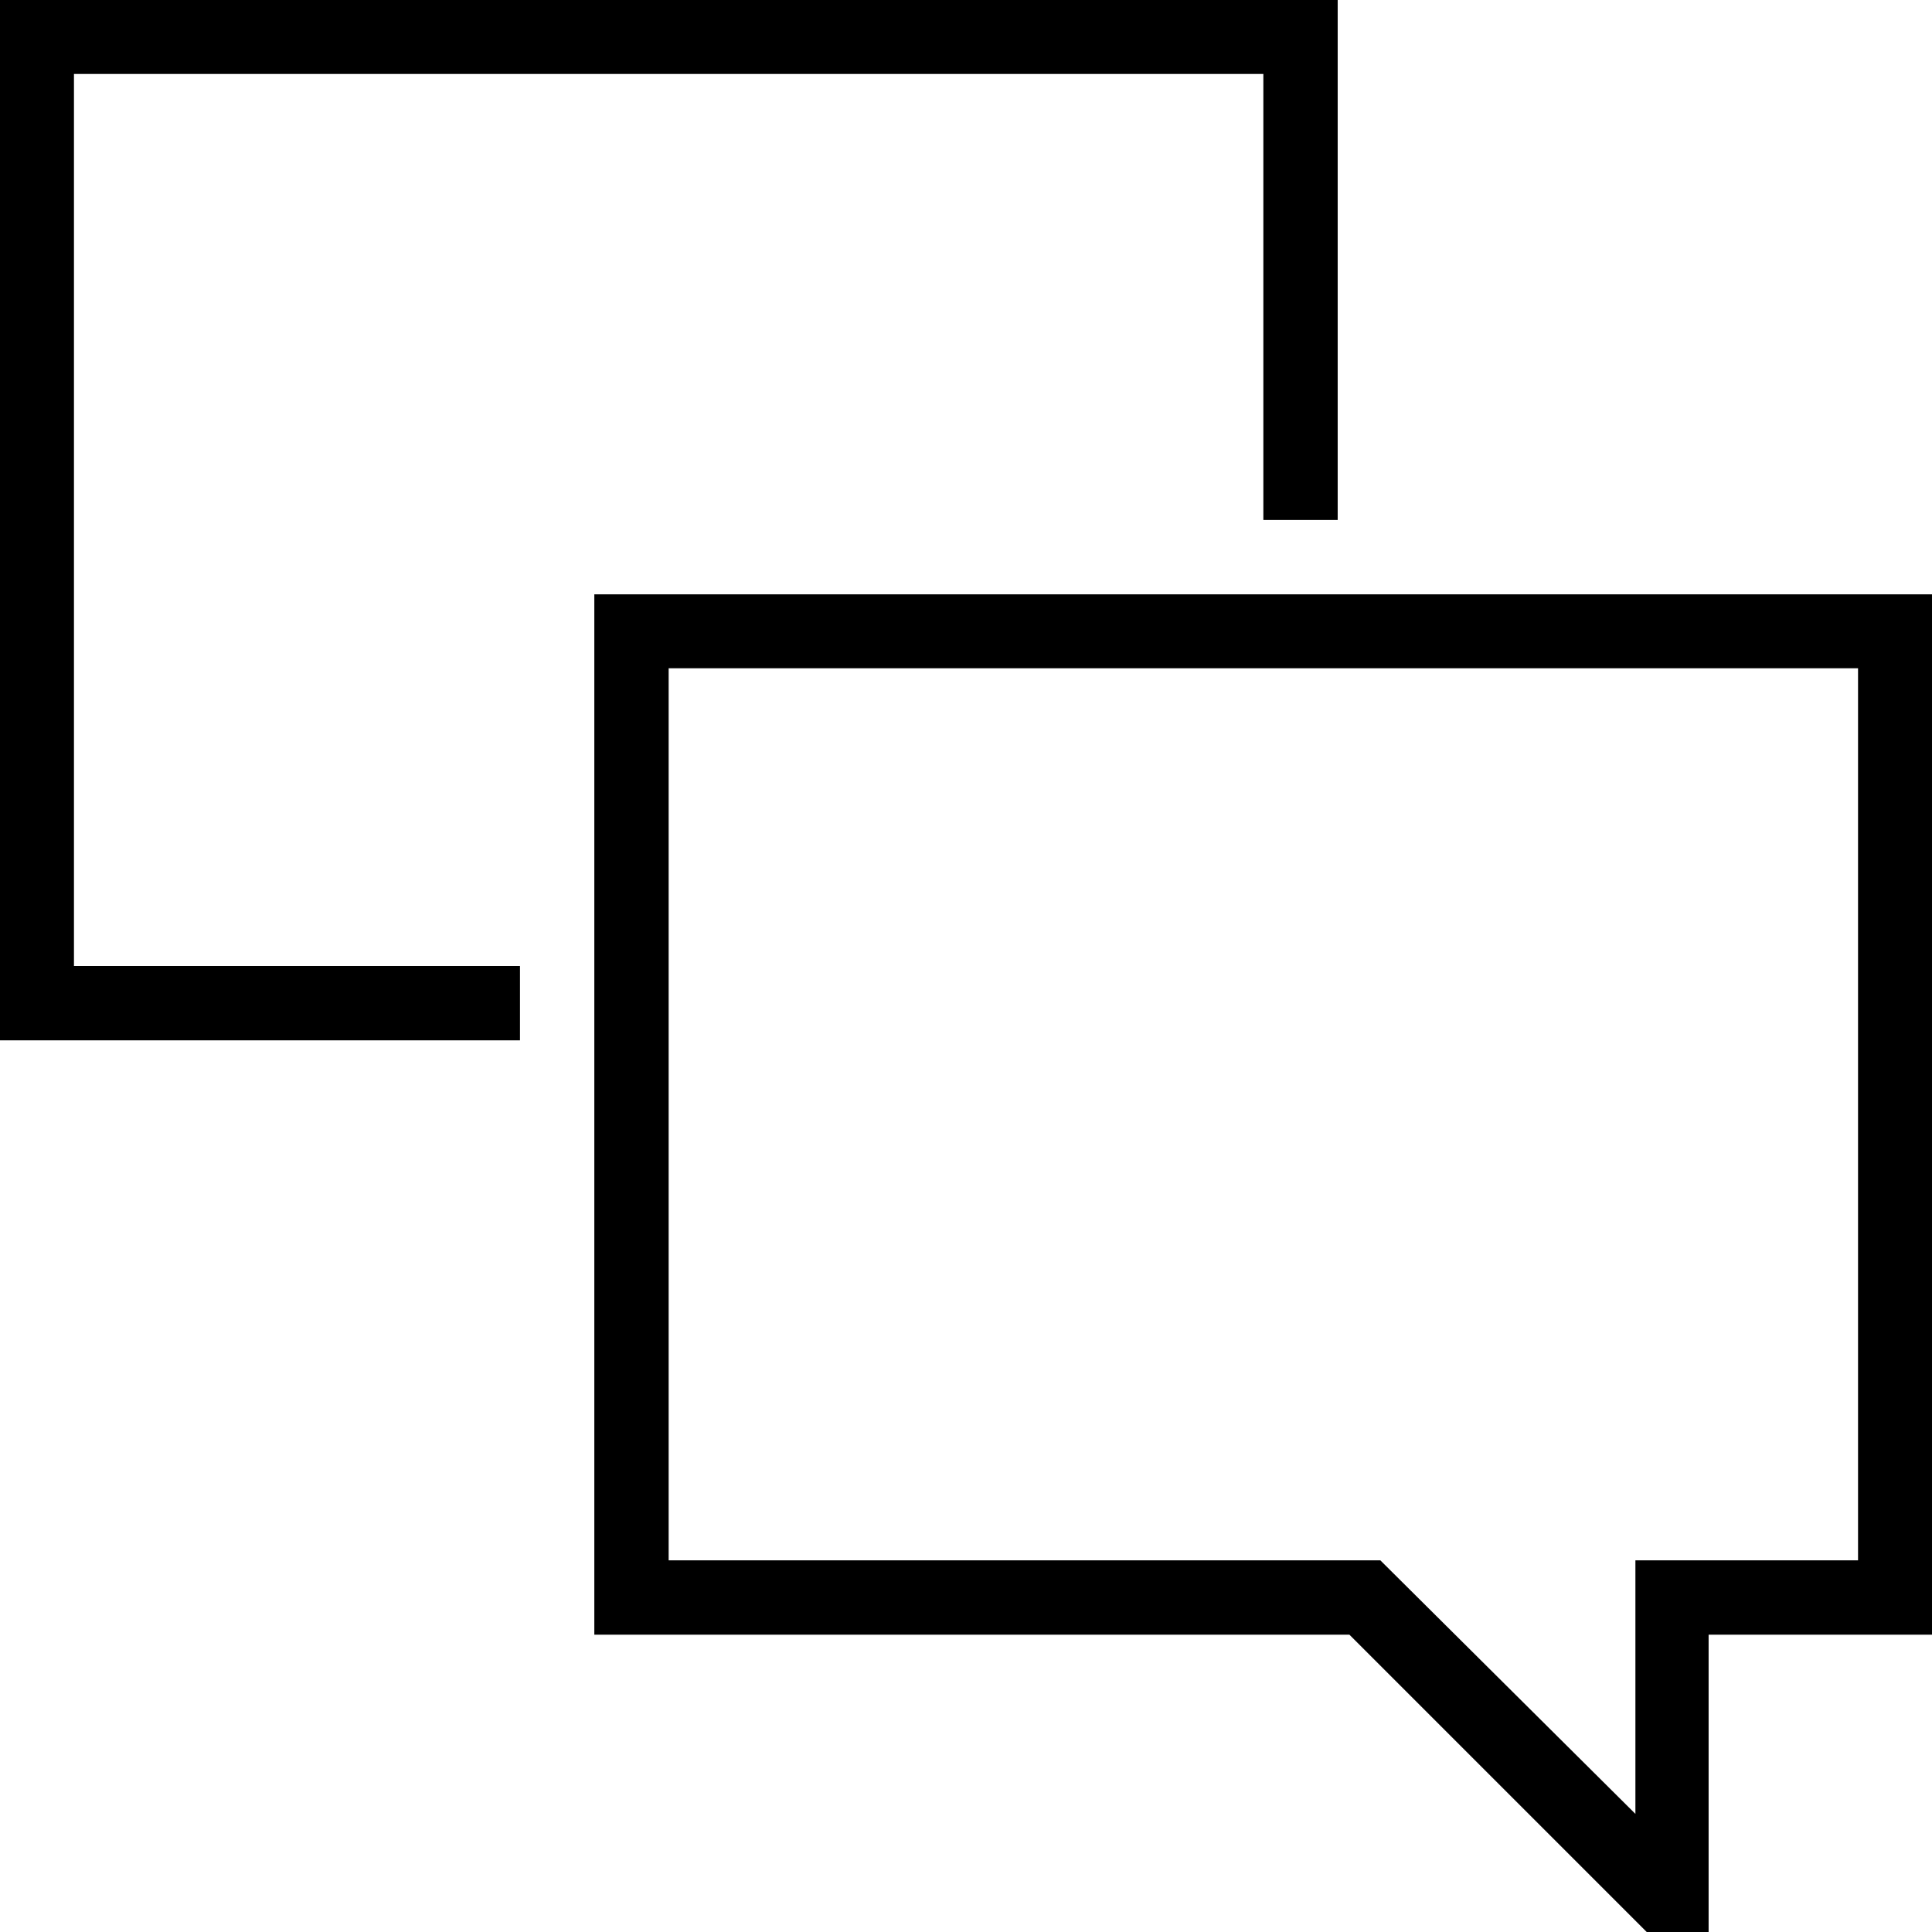 <svg id="twrp-com-ii-ioc-ol" viewBox="0 0 512 512"><polygon points="19.6,19.6 334.8,19.6 334.8,137.8 354.5,137.8 354.5,0 0,0 0,275.7 137.8,275.7 137.8,256 19.6,256 "/><path d="M157.5,157.5v275.7h200.1l78.8,78.8h16.4v-78.8H512V157.5H157.5z M492.4,413.5h-59v67.2l-67.6-67.2H177.2V177.1h315.2V413.5z"/></svg>
